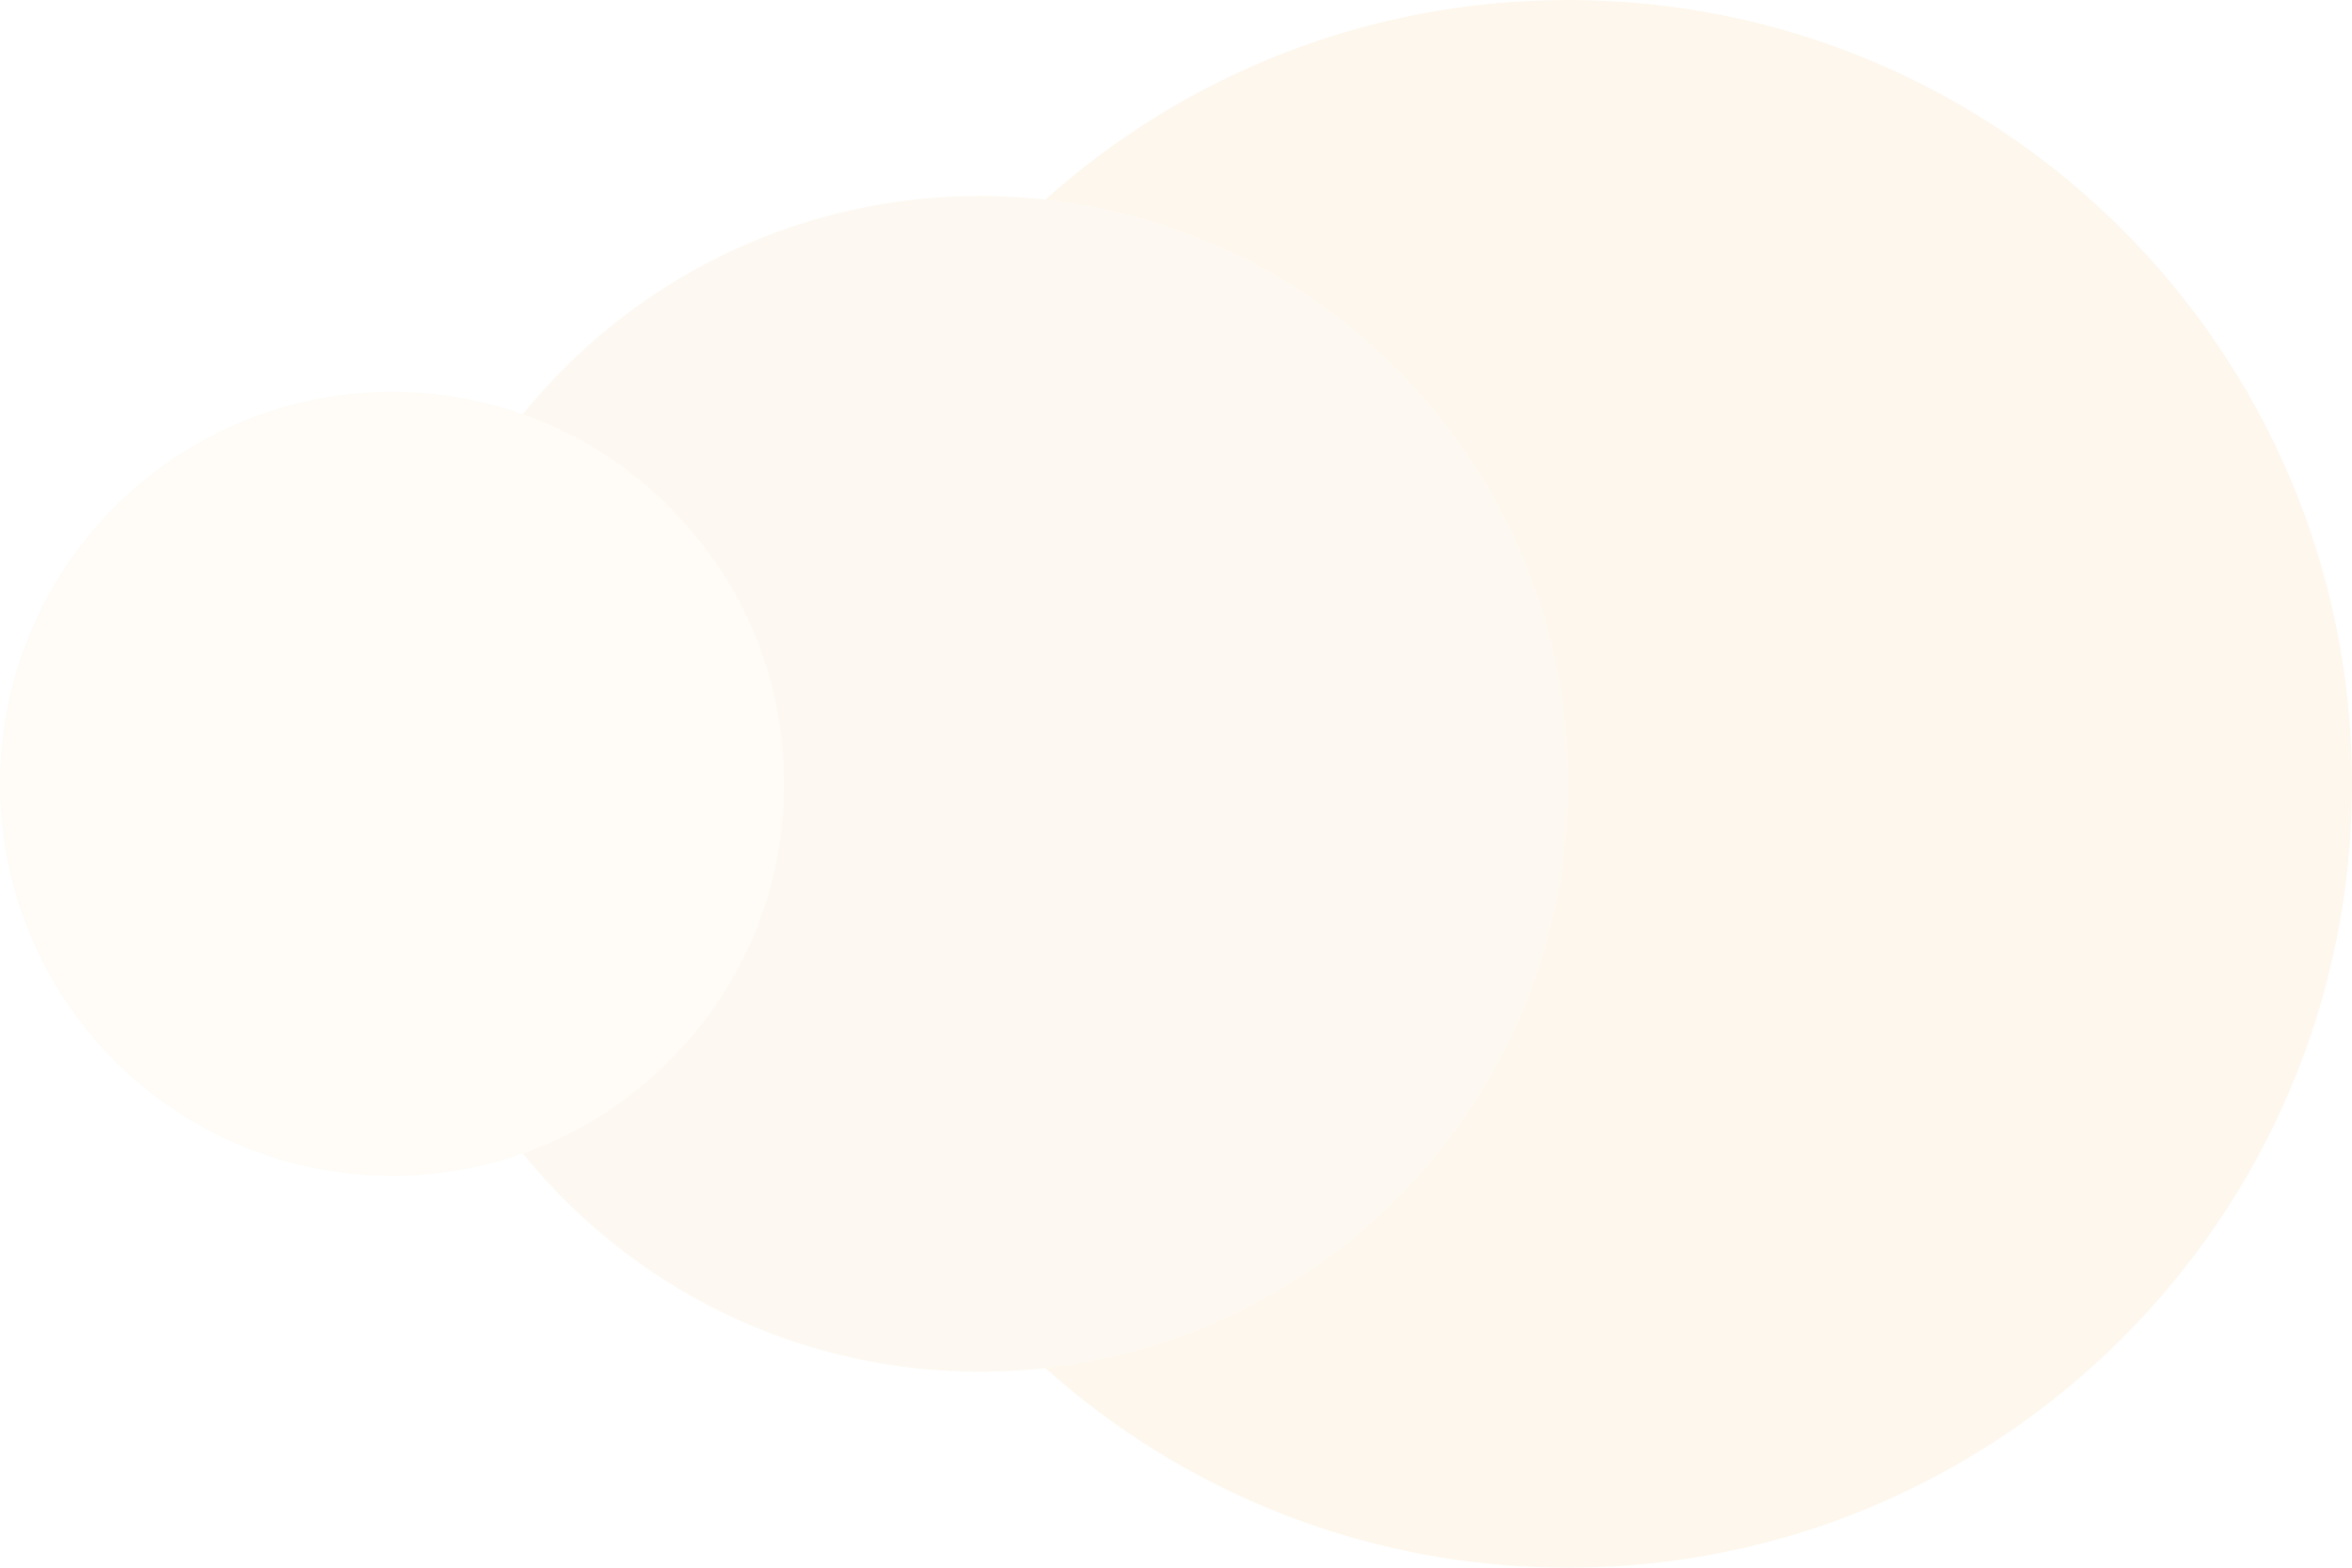 <svg width="120" height="80" viewBox="0 0 120 80" fill="none" xmlns="http://www.w3.org/2000/svg">
<circle opacity="0.1" cx="20" cy="40" r="20" fill="#FCD8A9"/>
<path opacity="0.1" fill-rule="evenodd" clip-rule="evenodd" d="M50 70C66.569 70 80 56.569 80 40C80 23.431 66.569 10 50 10C40.577 10 32.169 14.344 26.669 21.139C34.436 23.885 40 31.293 40 40C40 48.707 34.436 56.115 26.669 58.861C32.169 65.656 40.577 70 50 70Z" fill="#EFBF81"/>
<path opacity="0.1" fill-rule="evenodd" clip-rule="evenodd" d="M80 80C102.091 80 120 62.091 120 40C120 17.909 102.091 0 80 0C69.756 0 60.412 3.851 53.336 10.183C68.334 11.842 80 24.559 80 40C80 55.441 68.334 68.157 53.336 69.817C60.412 76.149 69.756 80 80 80Z" fill="#F9AD47"/>
</svg>
